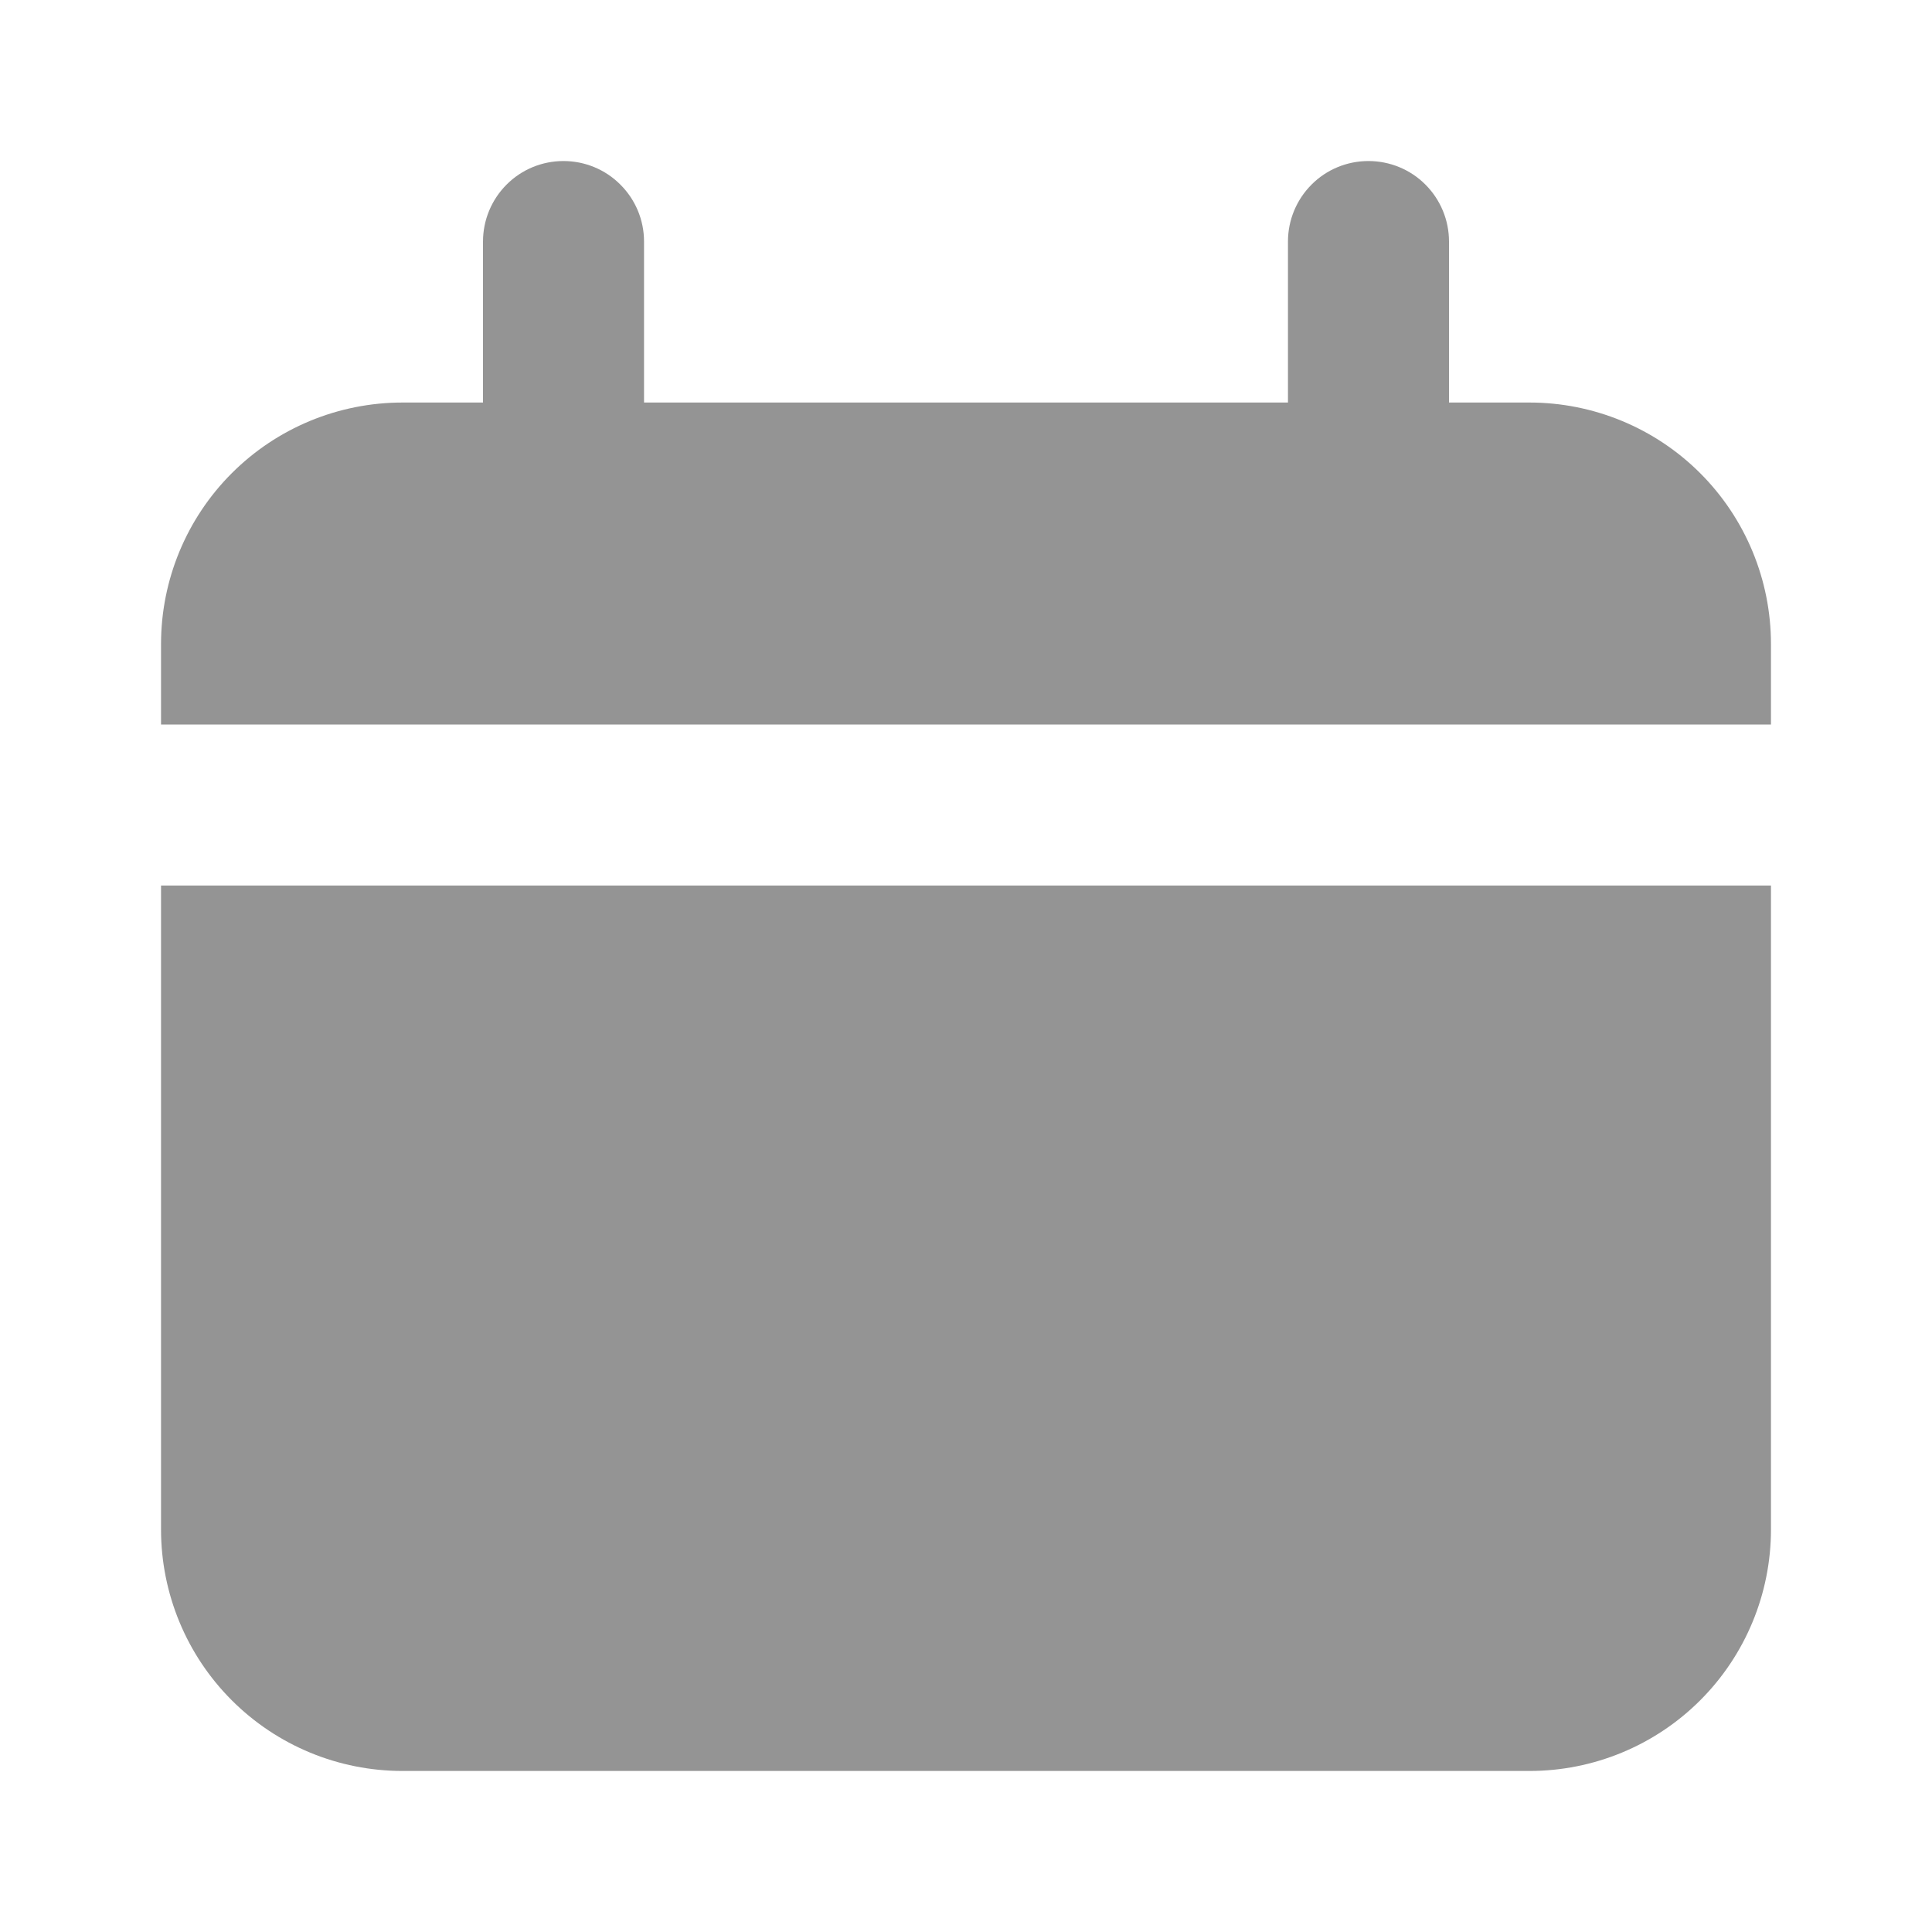<svg width="20" height="20" viewBox="0 0 20 20" fill="none" xmlns="http://www.w3.org/2000/svg">
<path d="M15.833 4.167H15V2.5C15 2.279 14.912 2.067 14.756 1.911C14.6 1.754 14.387 1.667 14.166 1.667C13.945 1.667 13.733 1.754 13.577 1.911C13.421 2.067 13.333 2.279 13.333 2.5V4.167H6.667V2.5C6.667 2.279 6.579 2.067 6.422 1.911C6.266 1.754 6.054 1.667 5.833 1.667C5.612 1.667 5.4 1.754 5.244 1.911C5.088 2.067 5 2.279 5 2.5V4.167H4.167C3.503 4.167 2.868 4.43 2.399 4.899C1.93 5.368 1.667 6.004 1.667 6.667V7.5H18.333V6.667C18.333 6.004 18.07 5.368 17.601 4.899C17.132 4.43 16.496 4.167 15.833 4.167Z" fill="#949494"/>
<path d="M1.667 15.833C1.667 16.496 1.93 17.132 2.399 17.601C2.868 18.07 3.503 18.333 4.167 18.333H15.833C16.496 18.333 17.132 18.07 17.601 17.601C18.07 17.132 18.333 16.496 18.333 15.833V9.167H1.667V15.833Z" fill="#949494"/>
</svg>
